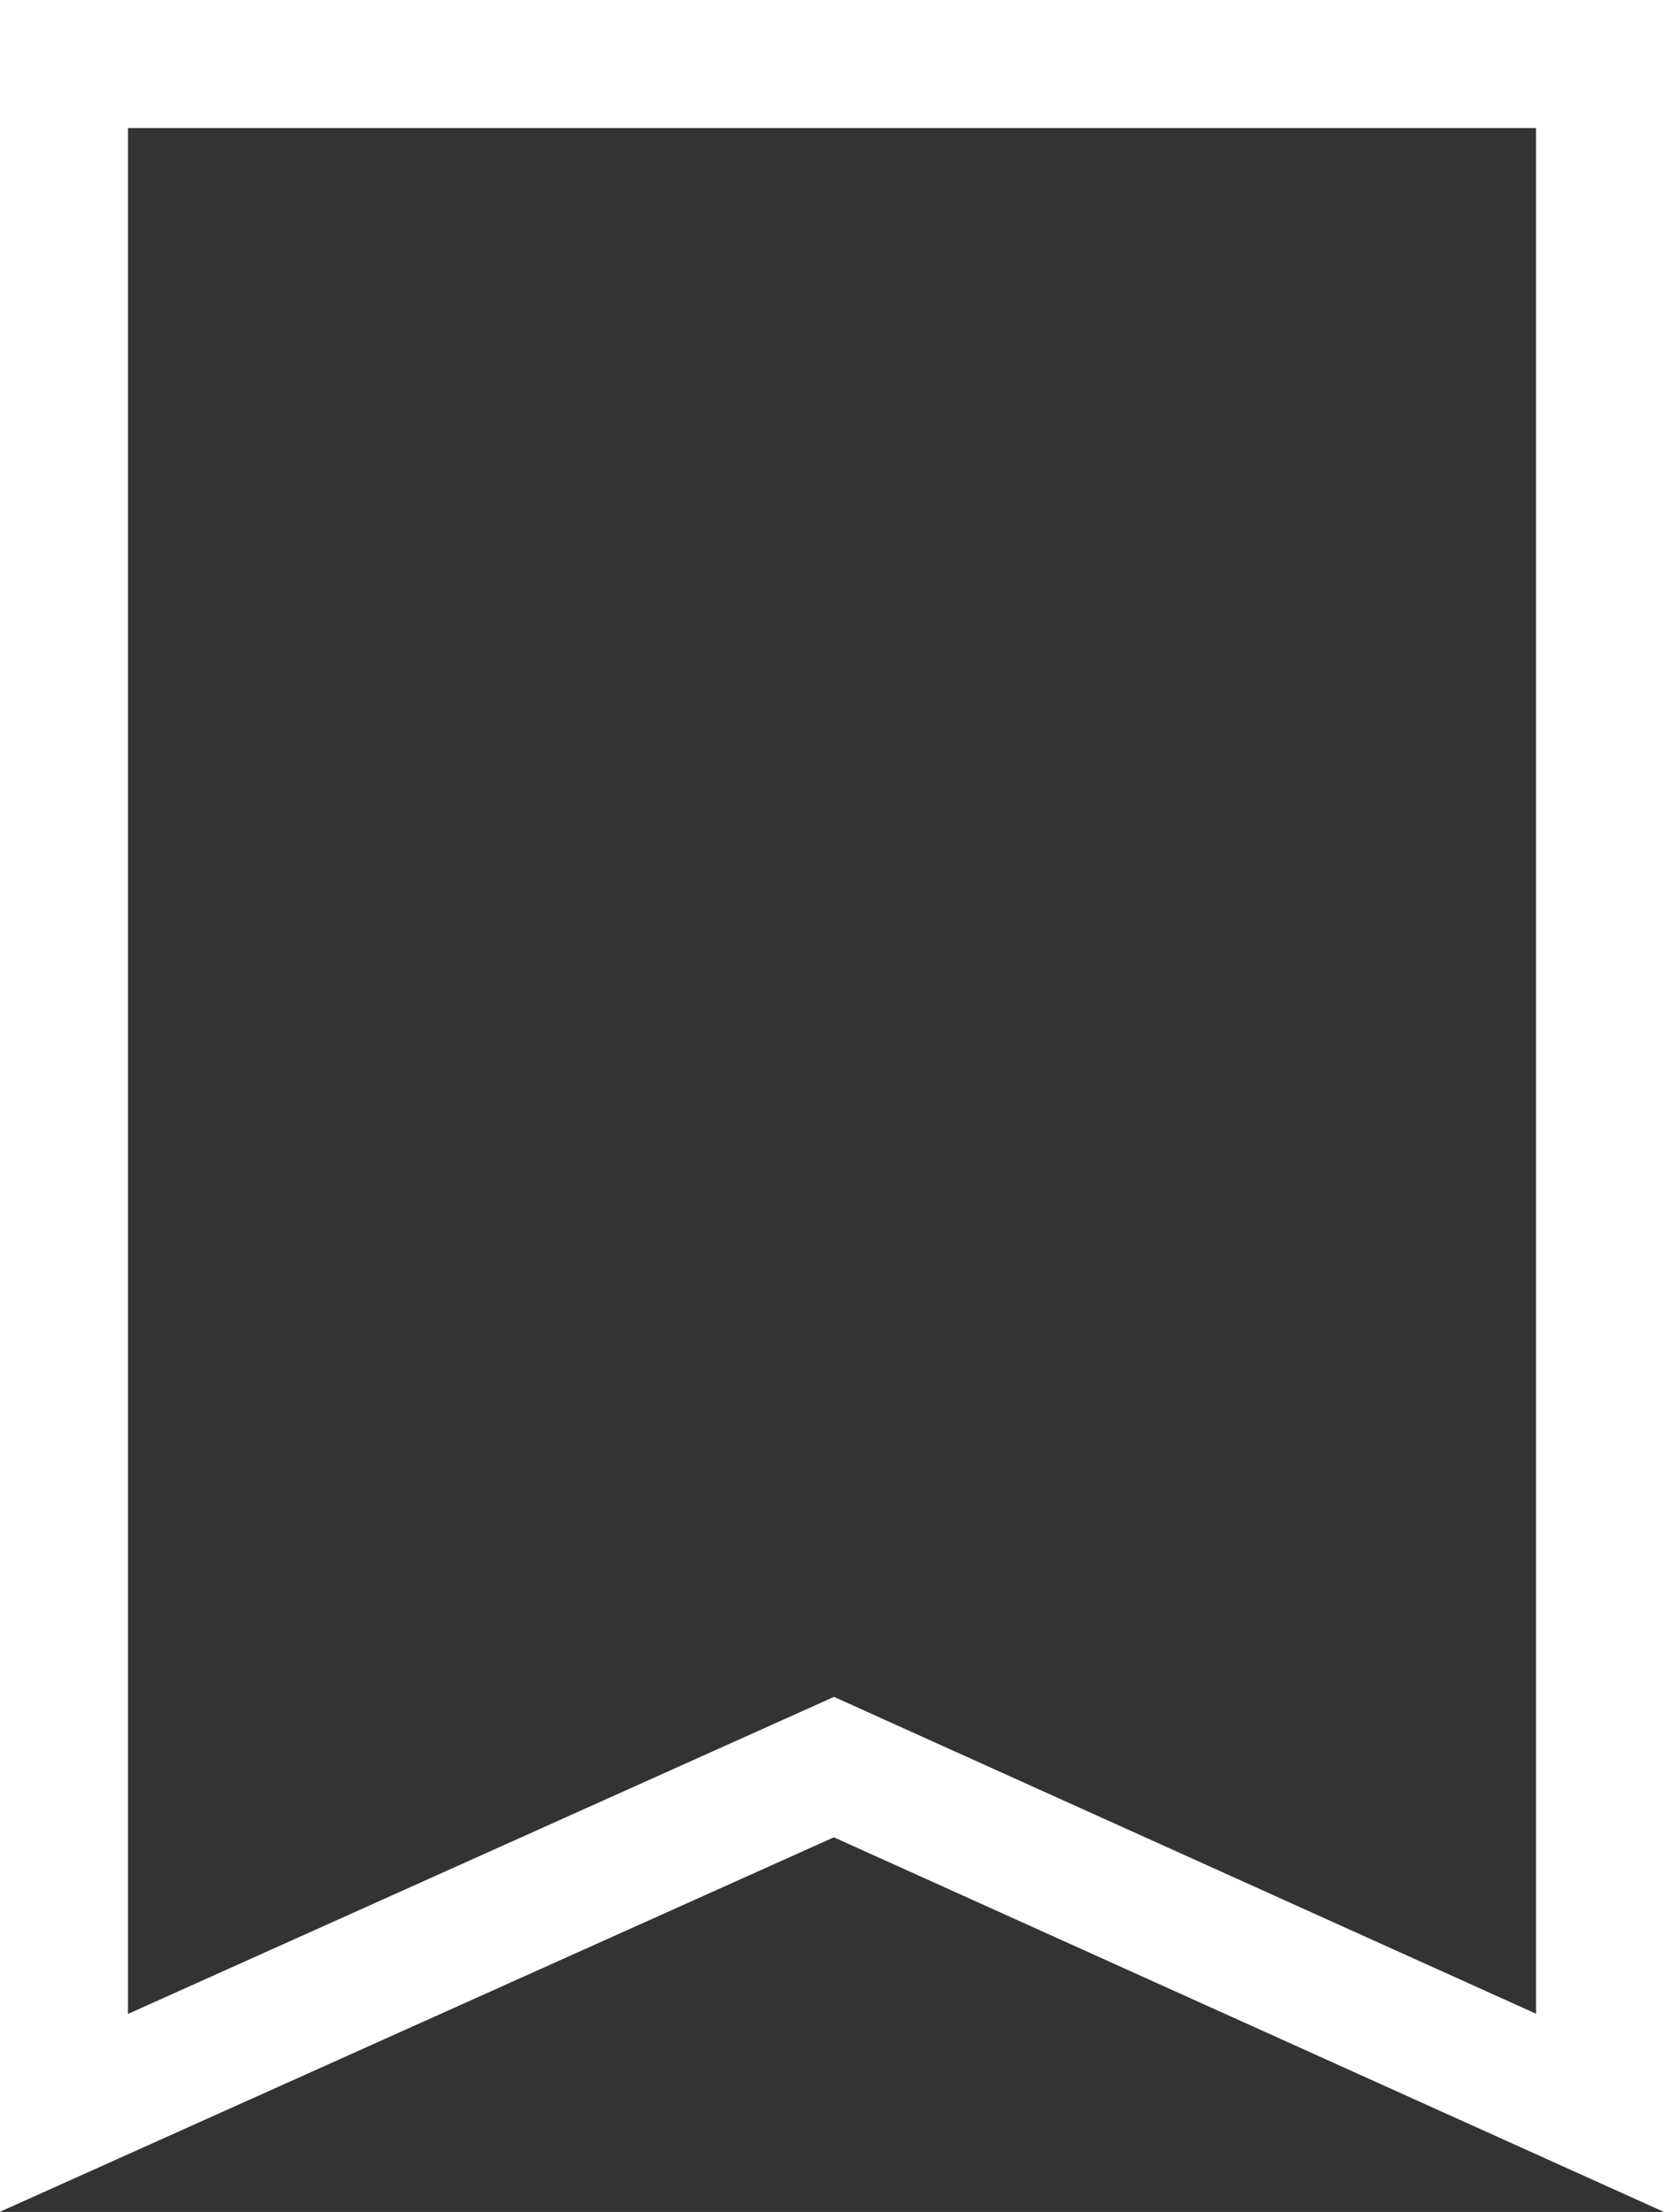 <svg xmlns="http://www.w3.org/2000/svg" width="13" height="17.274" viewBox="0 0 13 17.274">
  <rect x="0" y="0" width="13" height="17.274" fill="#333333" stroke="none"/>
  <path id="パス_84" data-name="パス 84" d="M860.5,705.77l-5.985-2.7-6.015,2.7v-16h12Z" transform="translate(-848 -689.27)" fill="none" stroke="#fff" stroke-width="1"/>
</svg>
